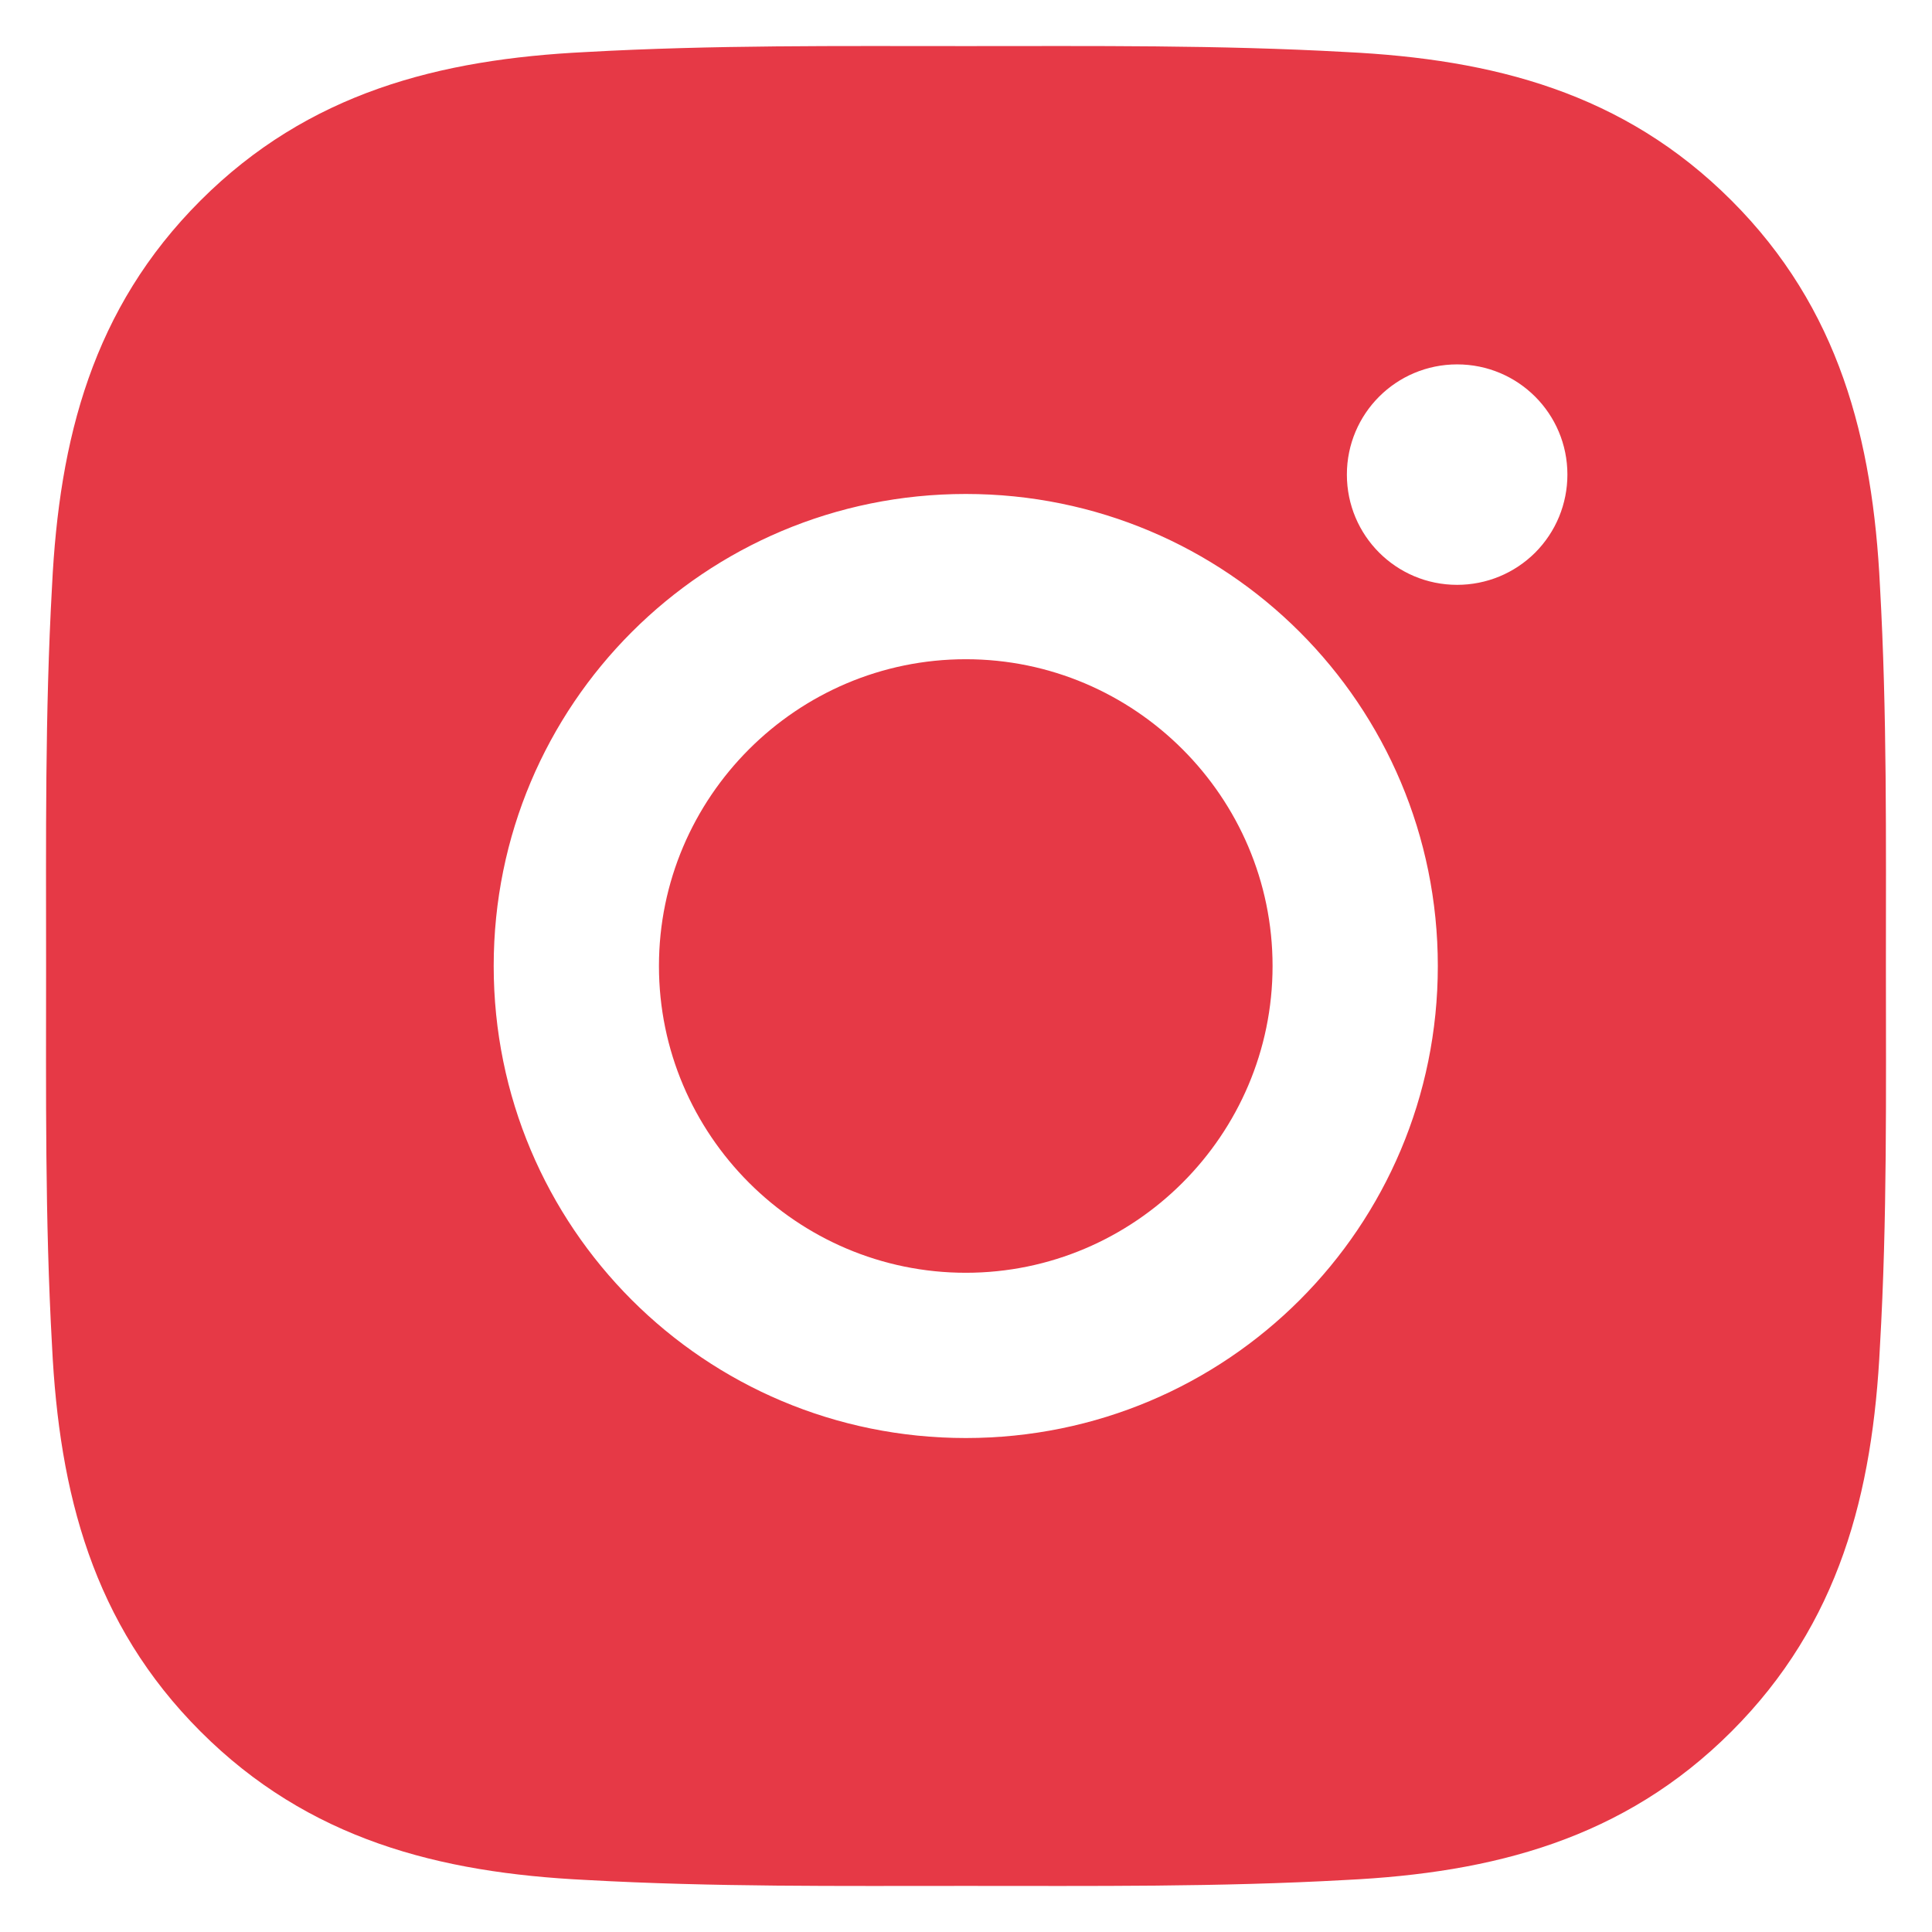 <svg width="28" height="28" viewBox="0 0 28 28" fill="none" xmlns="http://www.w3.org/2000/svg">
<path d="M13.997 9.554C11.548 9.554 9.55 11.552 9.55 14C9.55 16.448 11.548 18.446 13.997 18.446C16.445 18.446 18.443 16.448 18.443 14C18.443 11.552 16.445 9.554 13.997 9.554ZM27.332 14C27.332 12.159 27.349 10.334 27.246 8.496C27.142 6.361 26.655 4.467 25.094 2.906C23.53 1.341 21.639 0.858 19.504 0.754C17.663 0.651 15.838 0.668 14 0.668C12.159 0.668 10.334 0.651 8.496 0.754C6.362 0.858 4.467 1.345 2.906 2.906C1.341 4.47 0.858 6.361 0.754 8.496C0.651 10.338 0.668 12.162 0.668 14C0.668 15.838 0.651 17.666 0.754 19.504C0.858 21.639 1.345 23.533 2.906 25.094C4.47 26.659 6.362 27.142 8.496 27.246C10.338 27.349 12.162 27.332 14 27.332C15.841 27.332 17.666 27.349 19.504 27.246C21.639 27.142 23.533 26.655 25.094 25.094C26.659 23.53 27.142 21.639 27.246 19.504C27.352 17.666 27.332 15.841 27.332 14ZM13.997 20.841C10.211 20.841 7.155 17.786 7.155 14C7.155 10.214 10.211 7.159 13.997 7.159C17.783 7.159 20.838 10.214 20.838 14C20.838 17.786 17.783 20.841 13.997 20.841ZM21.118 8.476C20.234 8.476 19.52 7.762 19.52 6.878C19.52 5.995 20.234 5.281 21.118 5.281C22.002 5.281 22.716 5.995 22.716 6.878C22.716 7.088 22.675 7.296 22.595 7.49C22.515 7.684 22.397 7.86 22.249 8.009C22.1 8.157 21.924 8.275 21.73 8.355C21.536 8.435 21.328 8.476 21.118 8.476Z" fill="#E63946"/>
</svg>
